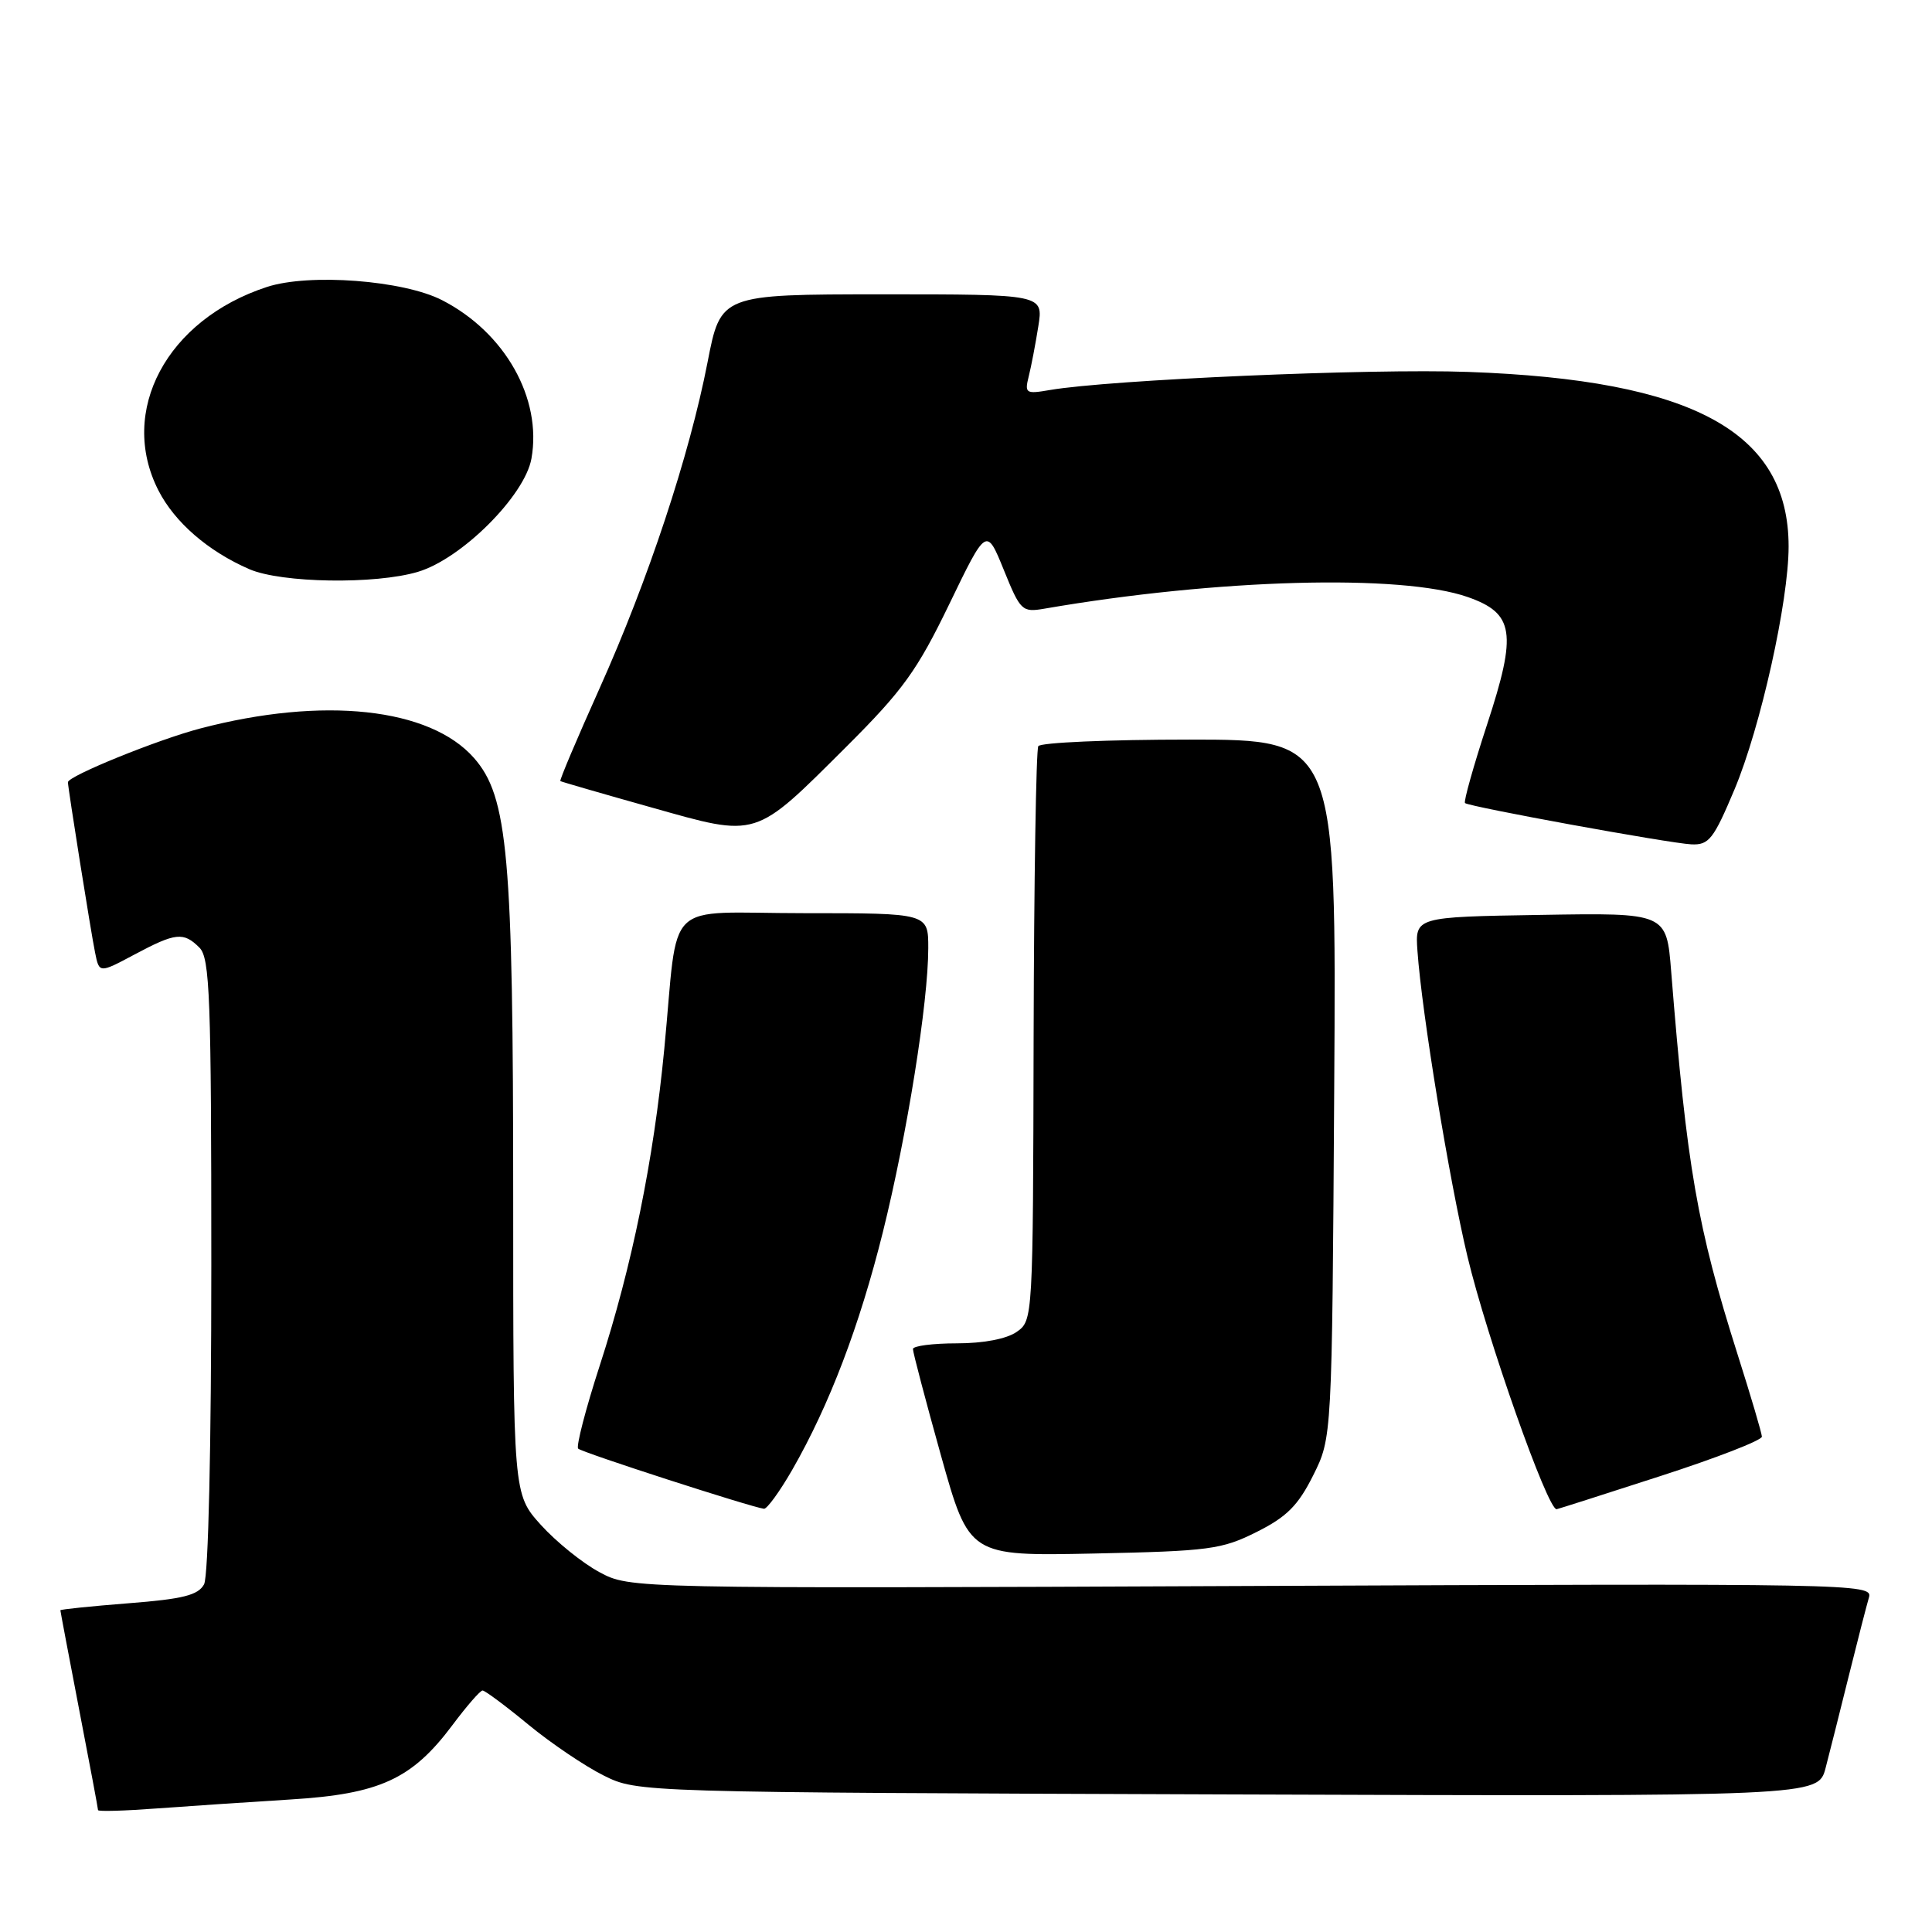 <?xml version="1.0" encoding="UTF-8" standalone="no"?>
<!DOCTYPE svg PUBLIC "-//W3C//DTD SVG 1.1//EN" "http://www.w3.org/Graphics/SVG/1.1/DTD/svg11.dtd" >
<svg xmlns="http://www.w3.org/2000/svg" xmlns:xlink="http://www.w3.org/1999/xlink" version="1.1" viewBox="0 0 256 256">
 <g >
 <path fill="currentColor"
d=" M 38.50 238.44 C 50.31 237.72 54.59 235.75 59.94 228.60 C 61.83 226.07 63.63 224.00 63.94 224.00 C 64.26 224.00 66.99 226.03 70.01 228.52 C 73.03 231.01 77.53 234.04 80.00 235.27 C 84.50 237.50 84.50 237.50 162.71 237.77 C 240.91 238.04 240.91 238.04 241.90 234.27 C 242.44 232.20 243.83 226.68 244.99 222.00 C 246.15 217.32 247.35 212.67 247.65 211.65 C 248.18 209.85 245.62 209.81 165.85 210.15 C 83.50 210.50 83.50 210.50 79.43 208.32 C 77.19 207.12 73.71 204.31 71.68 202.07 C 68.00 197.99 68.00 197.99 68.00 158.54 C 68.00 113.32 67.31 105.56 62.81 100.44 C 56.96 93.78 42.83 92.25 26.52 96.53 C 20.88 98.01 9.00 102.83 9.00 103.65 C 9.00 104.38 12.05 123.55 12.60 126.23 C 13.15 128.97 13.15 128.97 17.82 126.48 C 23.28 123.57 24.32 123.46 26.43 125.57 C 27.81 126.95 28.00 132.16 28.00 167.64 C 28.00 191.73 27.61 208.86 27.04 209.93 C 26.26 211.37 24.25 211.88 17.04 212.44 C 12.07 212.83 8.00 213.25 8.00 213.37 C 8.00 213.49 9.12 219.42 10.49 226.54 C 11.87 233.67 12.99 239.66 12.99 239.85 C 13.00 240.05 16.49 239.95 20.75 239.63 C 25.01 239.32 33.00 238.78 38.50 238.44 Z  M 166.50 203.00 C 170.50 201.00 172.00 199.50 174.00 195.50 C 176.50 190.50 176.50 190.50 176.79 144.25 C 177.08 98.00 177.08 98.00 157.60 98.00 C 146.88 98.00 137.88 98.39 137.58 98.87 C 137.29 99.34 137.01 116.66 136.96 137.35 C 136.88 174.74 136.87 174.98 134.72 176.48 C 133.39 177.41 130.32 178.00 126.78 178.00 C 123.60 178.00 120.99 178.34 120.97 178.75 C 120.96 179.16 122.63 185.51 124.68 192.85 C 128.42 206.19 128.42 206.19 144.96 205.85 C 160.23 205.53 161.89 205.31 166.50 203.00 Z  M 104.98 194.75 C 109.89 186.19 113.88 175.73 116.99 163.24 C 120.20 150.32 123.00 132.81 123.00 125.62 C 123.00 121.00 123.00 121.00 106.55 121.00 C 87.59 121.00 89.98 118.68 88.02 139.00 C 86.60 153.77 83.74 167.78 79.47 180.94 C 77.60 186.70 76.32 191.66 76.61 191.95 C 77.10 192.46 99.57 199.72 101.23 199.92 C 101.63 199.96 103.32 197.64 104.98 194.75 Z  M 220.00 195.59 C 227.43 193.19 233.48 190.84 233.46 190.36 C 233.44 189.89 232.00 185.00 230.25 179.50 C 224.88 162.56 223.52 154.76 221.44 128.73 C 220.82 120.95 220.82 120.95 204.16 121.23 C 187.50 121.50 187.50 121.50 187.82 126.00 C 188.40 134.24 192.03 156.37 194.45 166.51 C 197.03 177.30 205.07 200.08 206.26 199.98 C 206.39 199.97 212.57 198.00 220.00 195.59 Z  M 229.82 104.63 C 233.28 96.39 237.00 79.69 237.00 72.41 C 237.00 57.23 224.35 50.34 194.50 49.28 C 181.59 48.81 147.03 50.32 139.11 51.68 C 135.93 52.23 135.75 52.12 136.31 49.88 C 136.64 48.57 137.21 45.59 137.58 43.25 C 138.26 39.00 138.26 39.00 116.88 39.00 C 95.50 39.01 95.50 39.01 93.75 48.02 C 91.35 60.36 85.89 76.86 79.42 91.27 C 76.44 97.91 74.11 103.41 74.25 103.50 C 74.39 103.59 79.80 105.16 86.28 106.98 C 100.52 110.99 99.85 111.20 112.18 98.91 C 119.65 91.46 121.53 88.84 125.78 80.06 C 130.71 69.86 130.71 69.86 133.01 75.52 C 135.21 80.95 135.43 81.16 138.40 80.65 C 161.29 76.70 185.69 76.03 194.48 79.11 C 200.64 81.27 201.04 83.83 197.05 95.99 C 195.23 101.54 193.92 106.23 194.12 106.41 C 194.71 106.91 221.18 111.74 224.11 111.88 C 226.44 111.99 227.05 111.21 229.82 104.63 Z  M 55.38 75.77 C 61.16 74.05 69.54 65.69 70.42 60.76 C 71.84 52.79 66.92 44.06 58.59 39.78 C 53.47 37.14 40.99 36.19 35.38 38.02 C 22.10 42.35 15.63 54.47 20.99 64.98 C 23.15 69.21 27.58 73.05 33.04 75.42 C 37.29 77.26 49.73 77.46 55.38 75.77 Z "/>
</g>
</svg>
